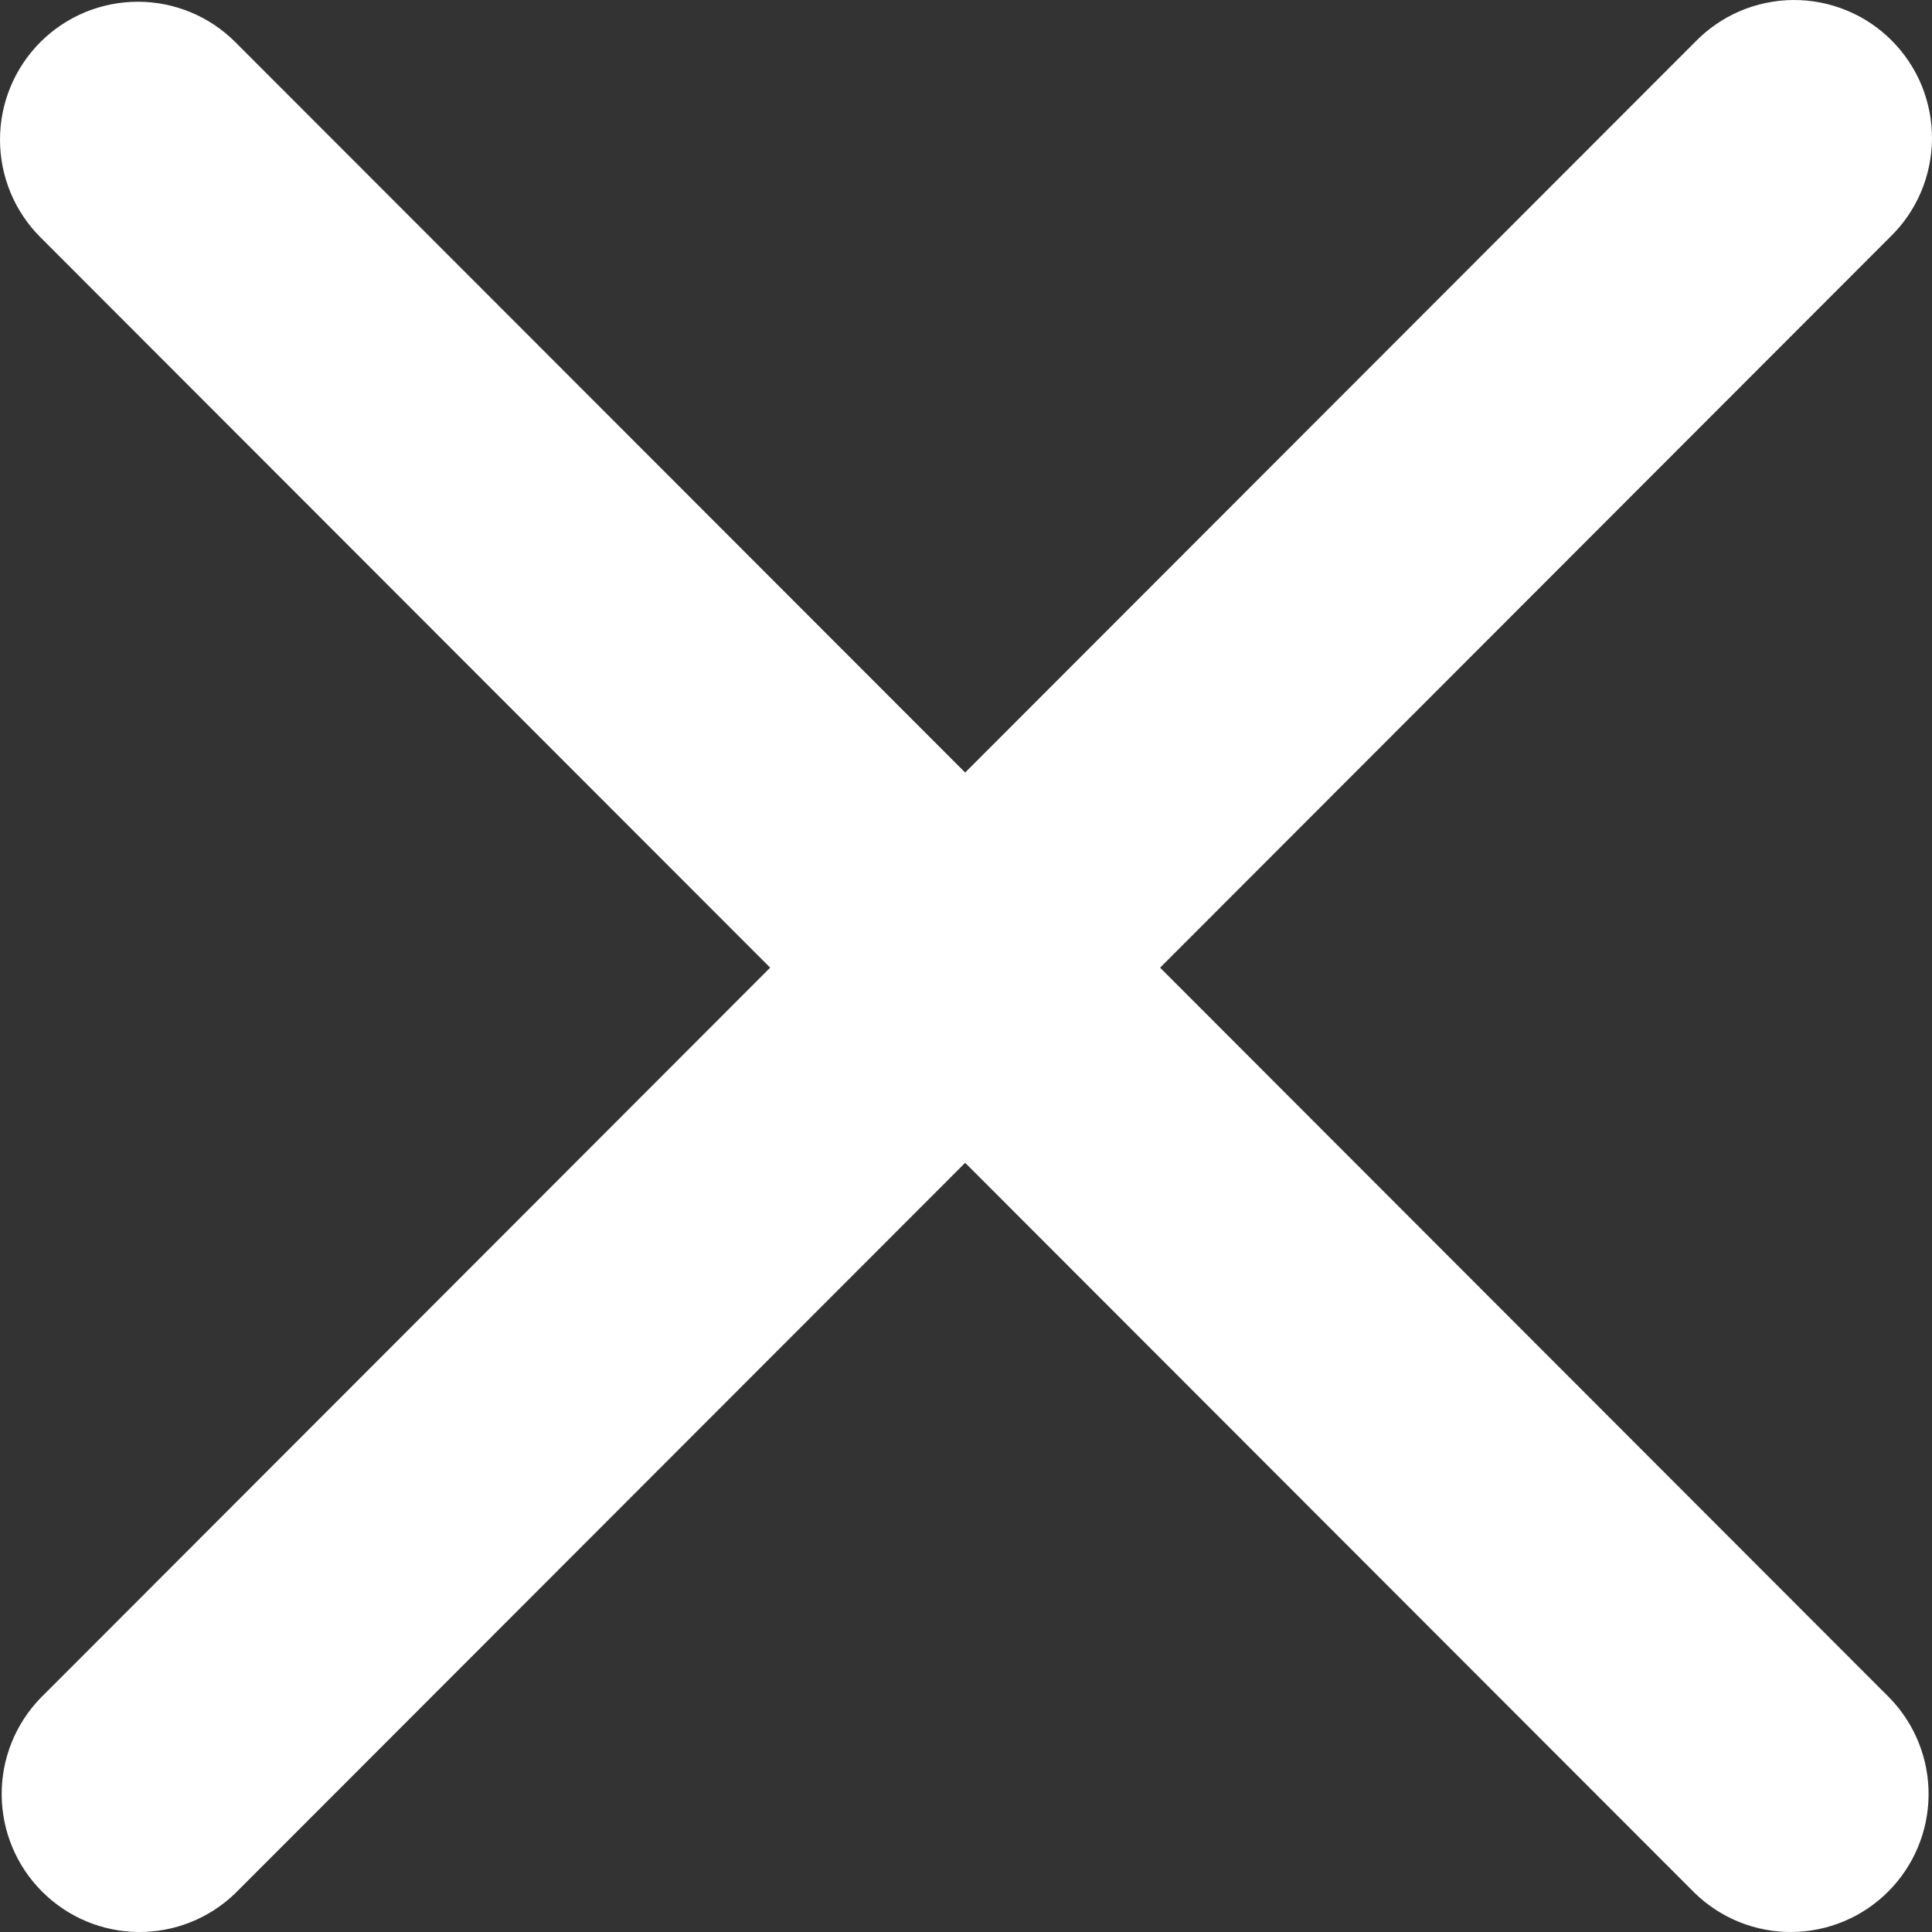 <svg width="30" height="30" viewBox="0 0 30 30" fill="none" xmlns="http://www.w3.org/2000/svg">
<rect x="0" y="0" width="30" height="30" fill="#333333" stroke="none"/>
<g clip-path="url(#clip0_28_416)">
<path d="M0.627 0.654C1.028 0.252 1.573 0.027 2.141 0.027C2.708 0.027 3.253 0.252 3.654 0.654L14.987 11.996L26.319 0.654C26.517 0.45 26.753 0.286 27.014 0.174C27.275 0.062 27.556 0.003 27.84 8.0908e-05C28.125 -0.002 28.407 0.052 28.67 0.16C28.933 0.267 29.172 0.426 29.373 0.628C29.574 0.829 29.733 1.068 29.841 1.331C29.948 1.595 30.002 1.877 30 2.161C29.997 2.446 29.938 2.727 29.826 2.989C29.714 3.25 29.551 3.487 29.346 3.684L18.014 15.026L29.346 26.369C29.736 26.773 29.952 27.314 29.947 27.876C29.942 28.438 29.717 28.975 29.32 29.372C28.923 29.77 28.386 29.995 27.825 30C27.264 30.005 26.723 29.789 26.319 29.398L14.987 18.056L3.654 29.398C3.25 29.789 2.71 30.005 2.148 30C1.587 29.995 1.05 29.77 0.653 29.372C0.256 28.975 0.031 28.438 0.026 27.876C0.021 27.314 0.237 26.773 0.627 26.369L11.959 15.026L0.627 3.684C0.225 3.282 0 2.737 0 2.169C0 1.601 0.225 1.056 0.627 0.654Z" fill="white"/>
</g>
<defs>
<clipPath id="clip0_28_416">
<rect width="30" height="30" fill="white"/>
</clipPath>
</defs>
</svg>
